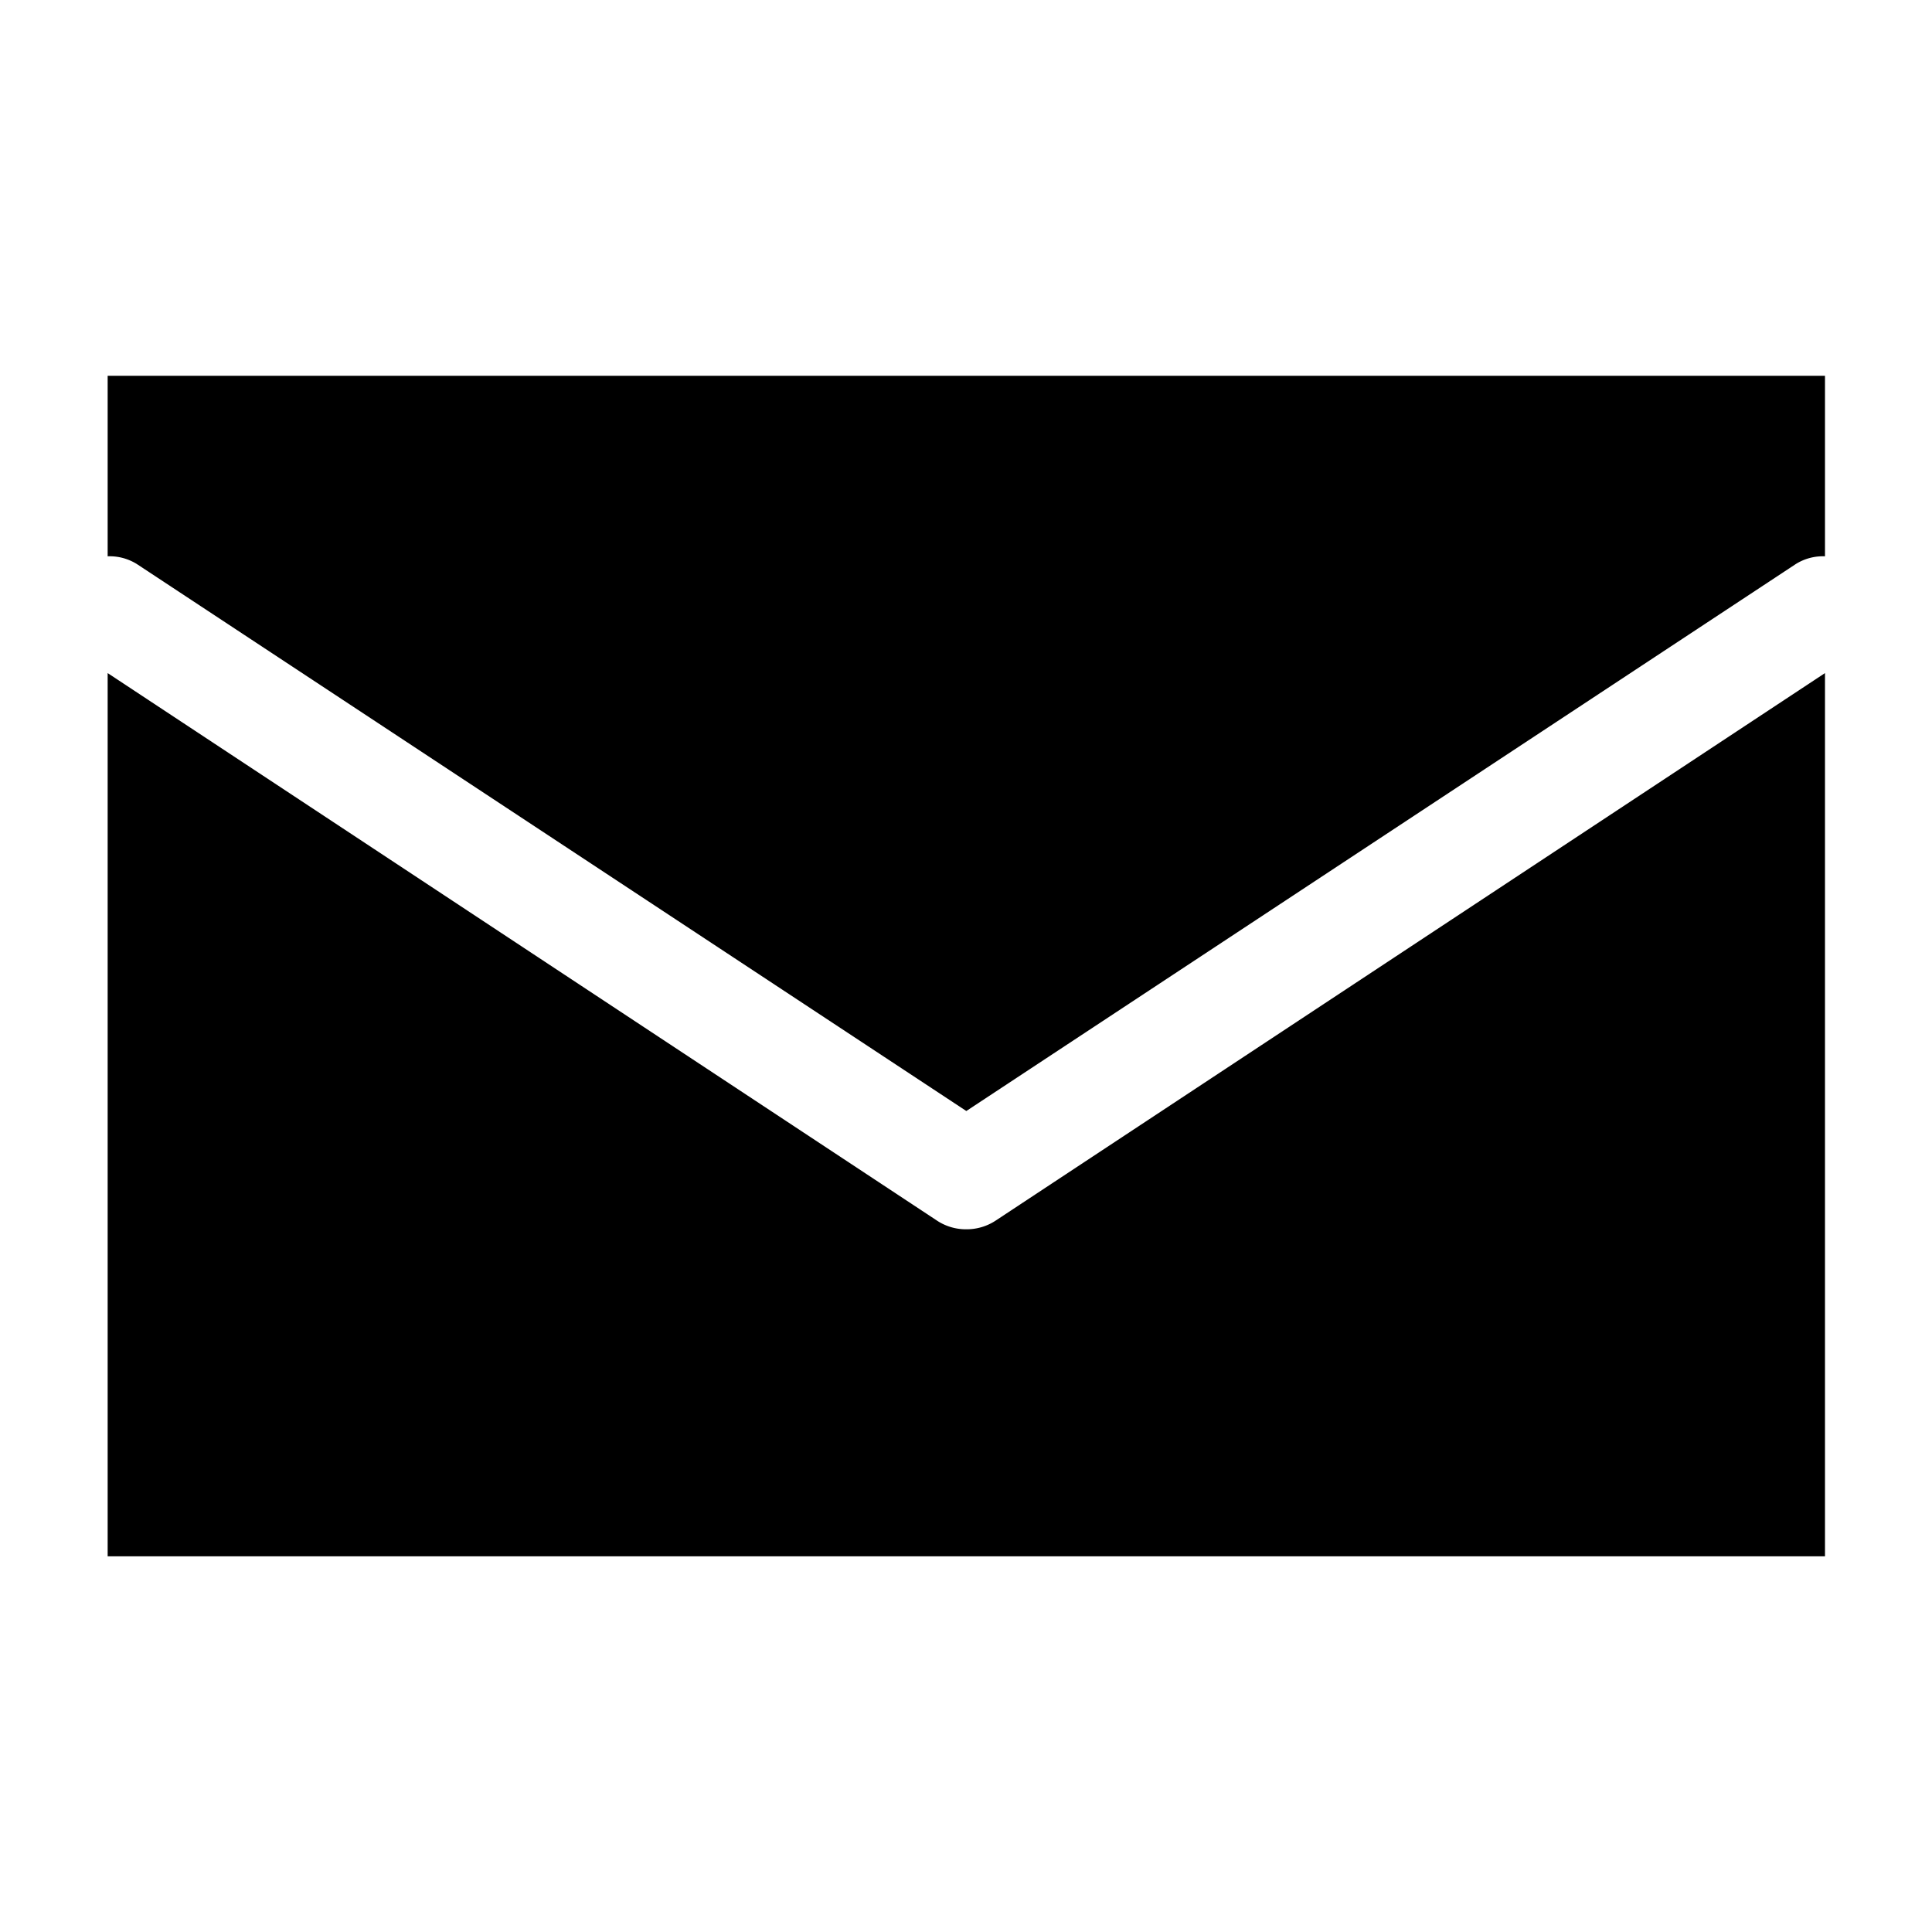 <svg xmlns="http://www.w3.org/2000/svg" viewBox="0 0 18 18">
  <path fill="currentColor" d="M-5202-1125.5v-8.229l7.725,5.1a.489.489,0,0,0,.275.082.492.492,0,0,0,.275-.082l7.725-5.1v8.229Zm.275-9.243a.478.478,0,0,0-.275-.074v-1.682h16v1.682a.477.477,0,0,0-.275.074l-7.725,5.094Z" transform="translate(5203.003 1140)"/>
</svg>
